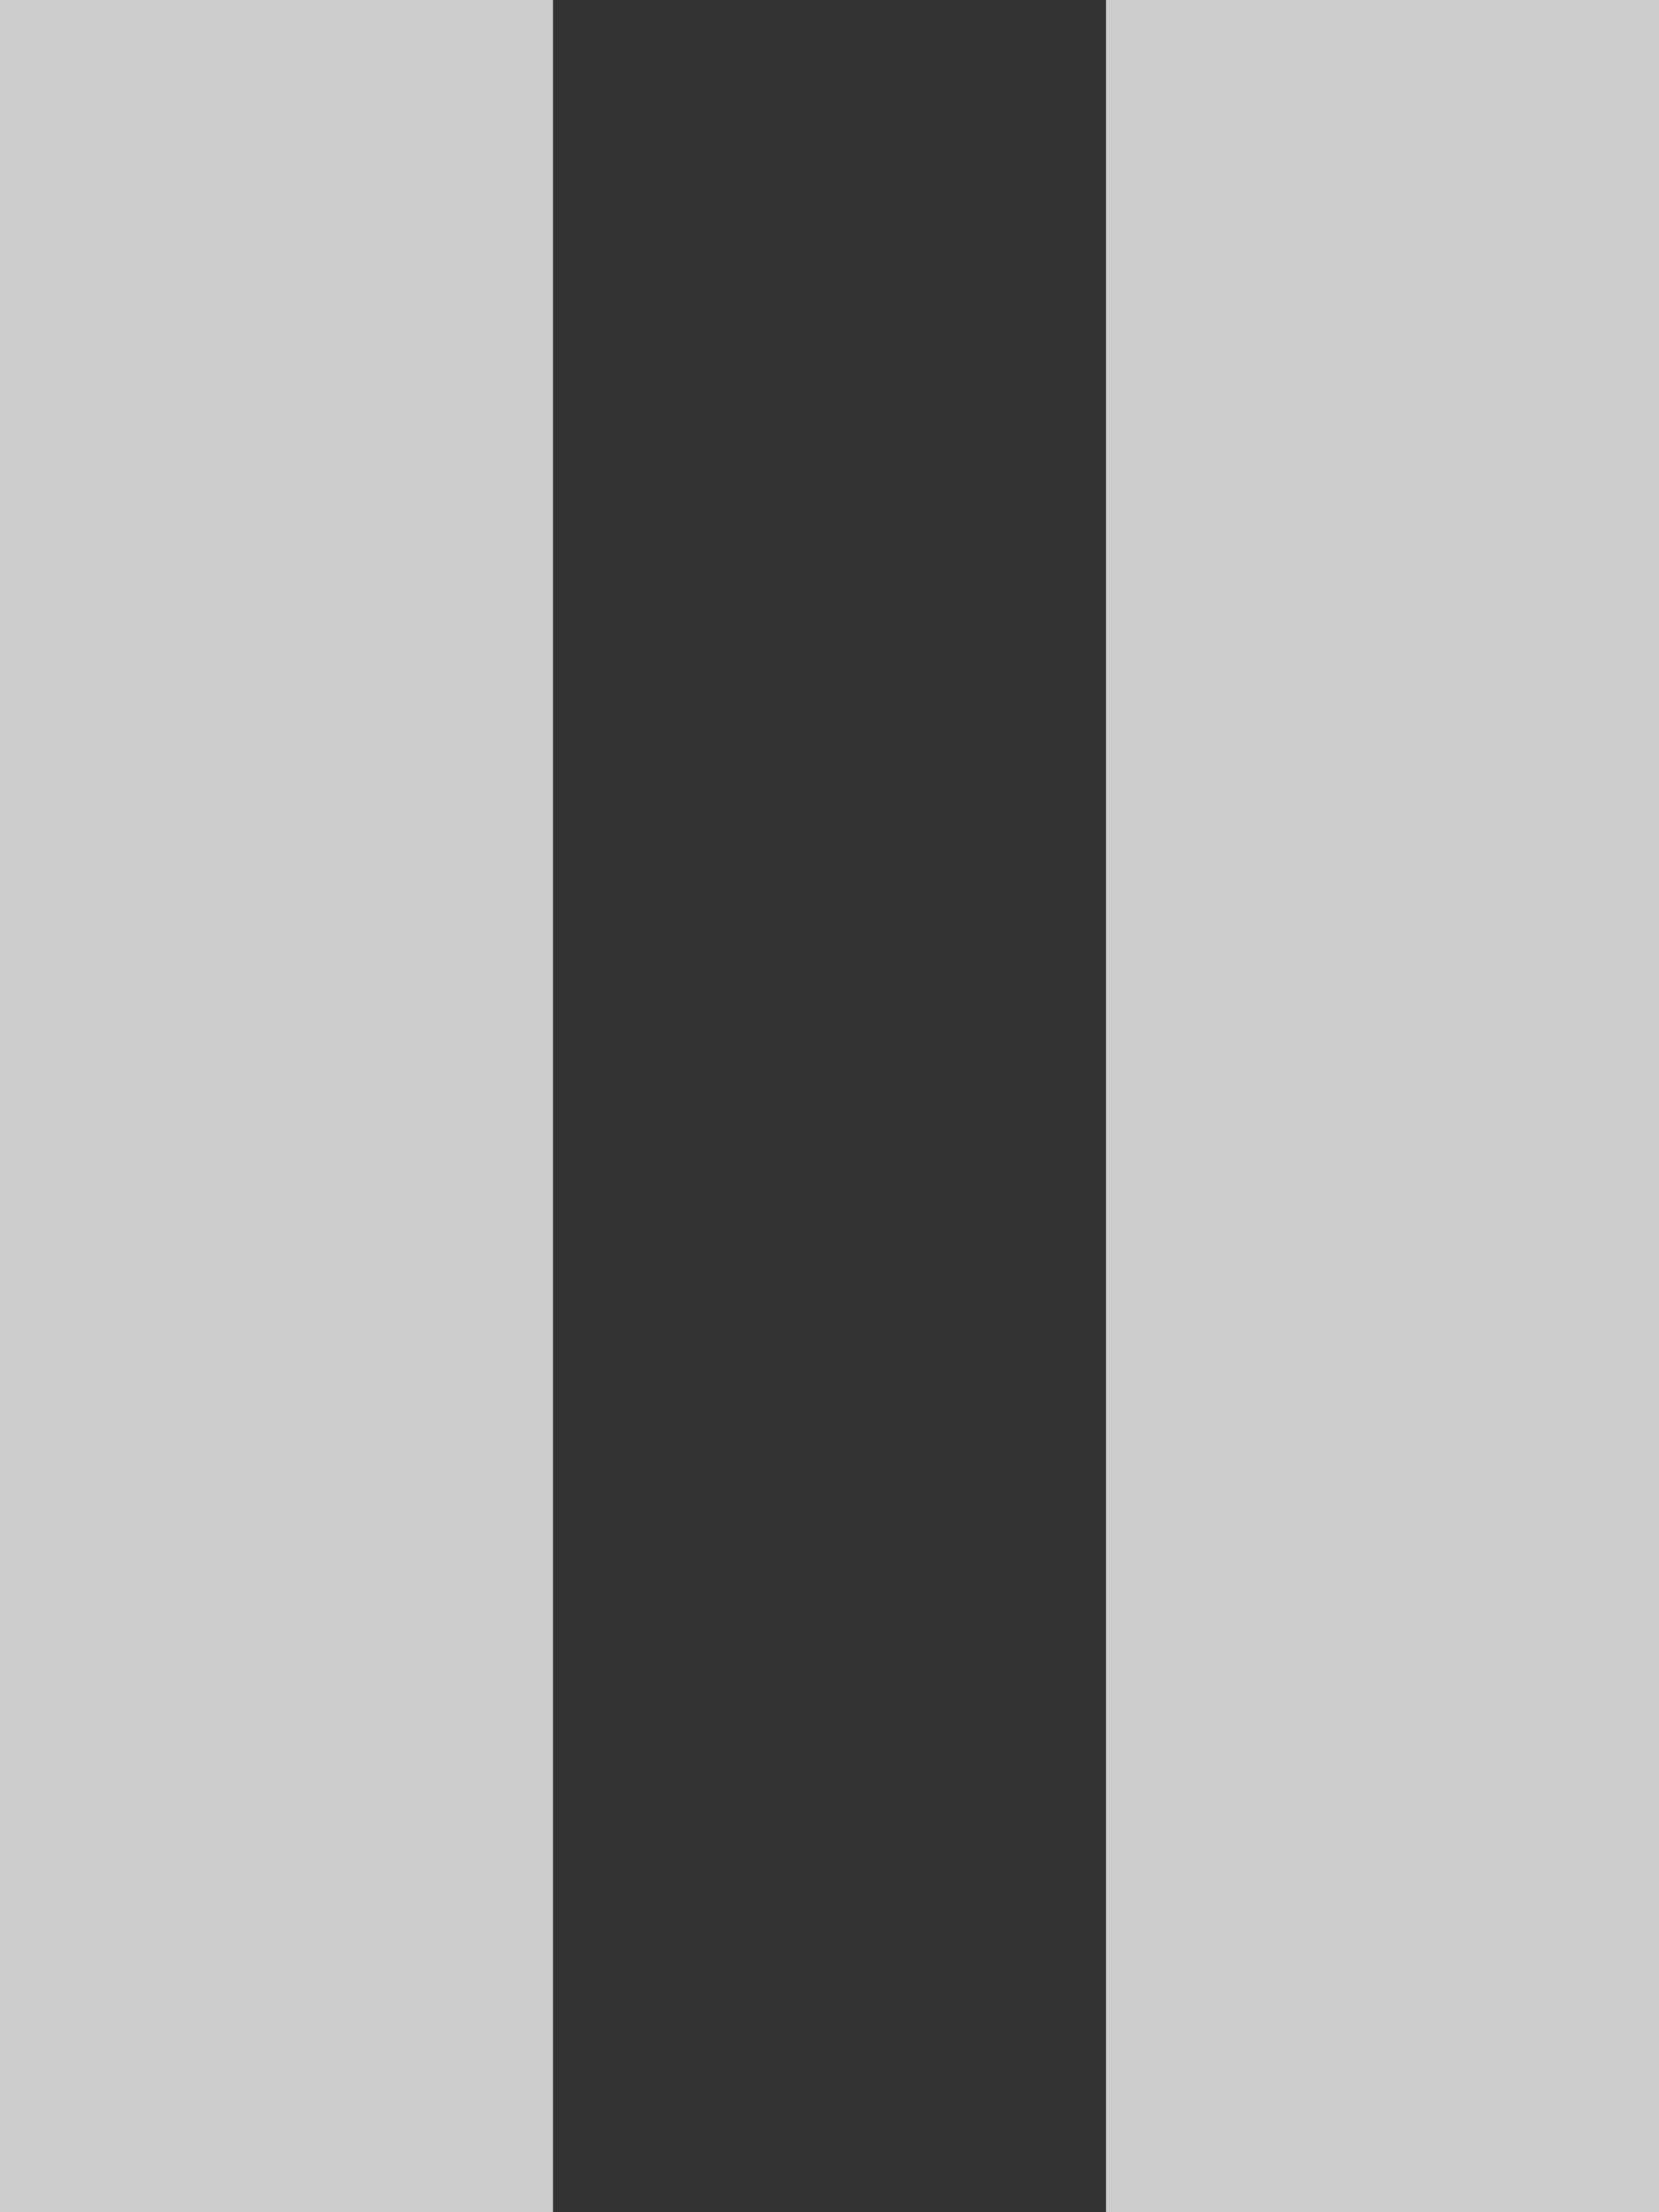 <svg xmlns="http://www.w3.org/2000/svg" width="18" height="24" viewBox="0 0 18 24"><rect x="0" y="0" width="18" height="24" fill="#333333" stroke="none"/><path fill="rgba(255, 255, 255, 0.75)" d="M0 0h6v24H0zM12 0h6v24h-6z" className="pause-icon" fillRule="evenodd"/></svg>